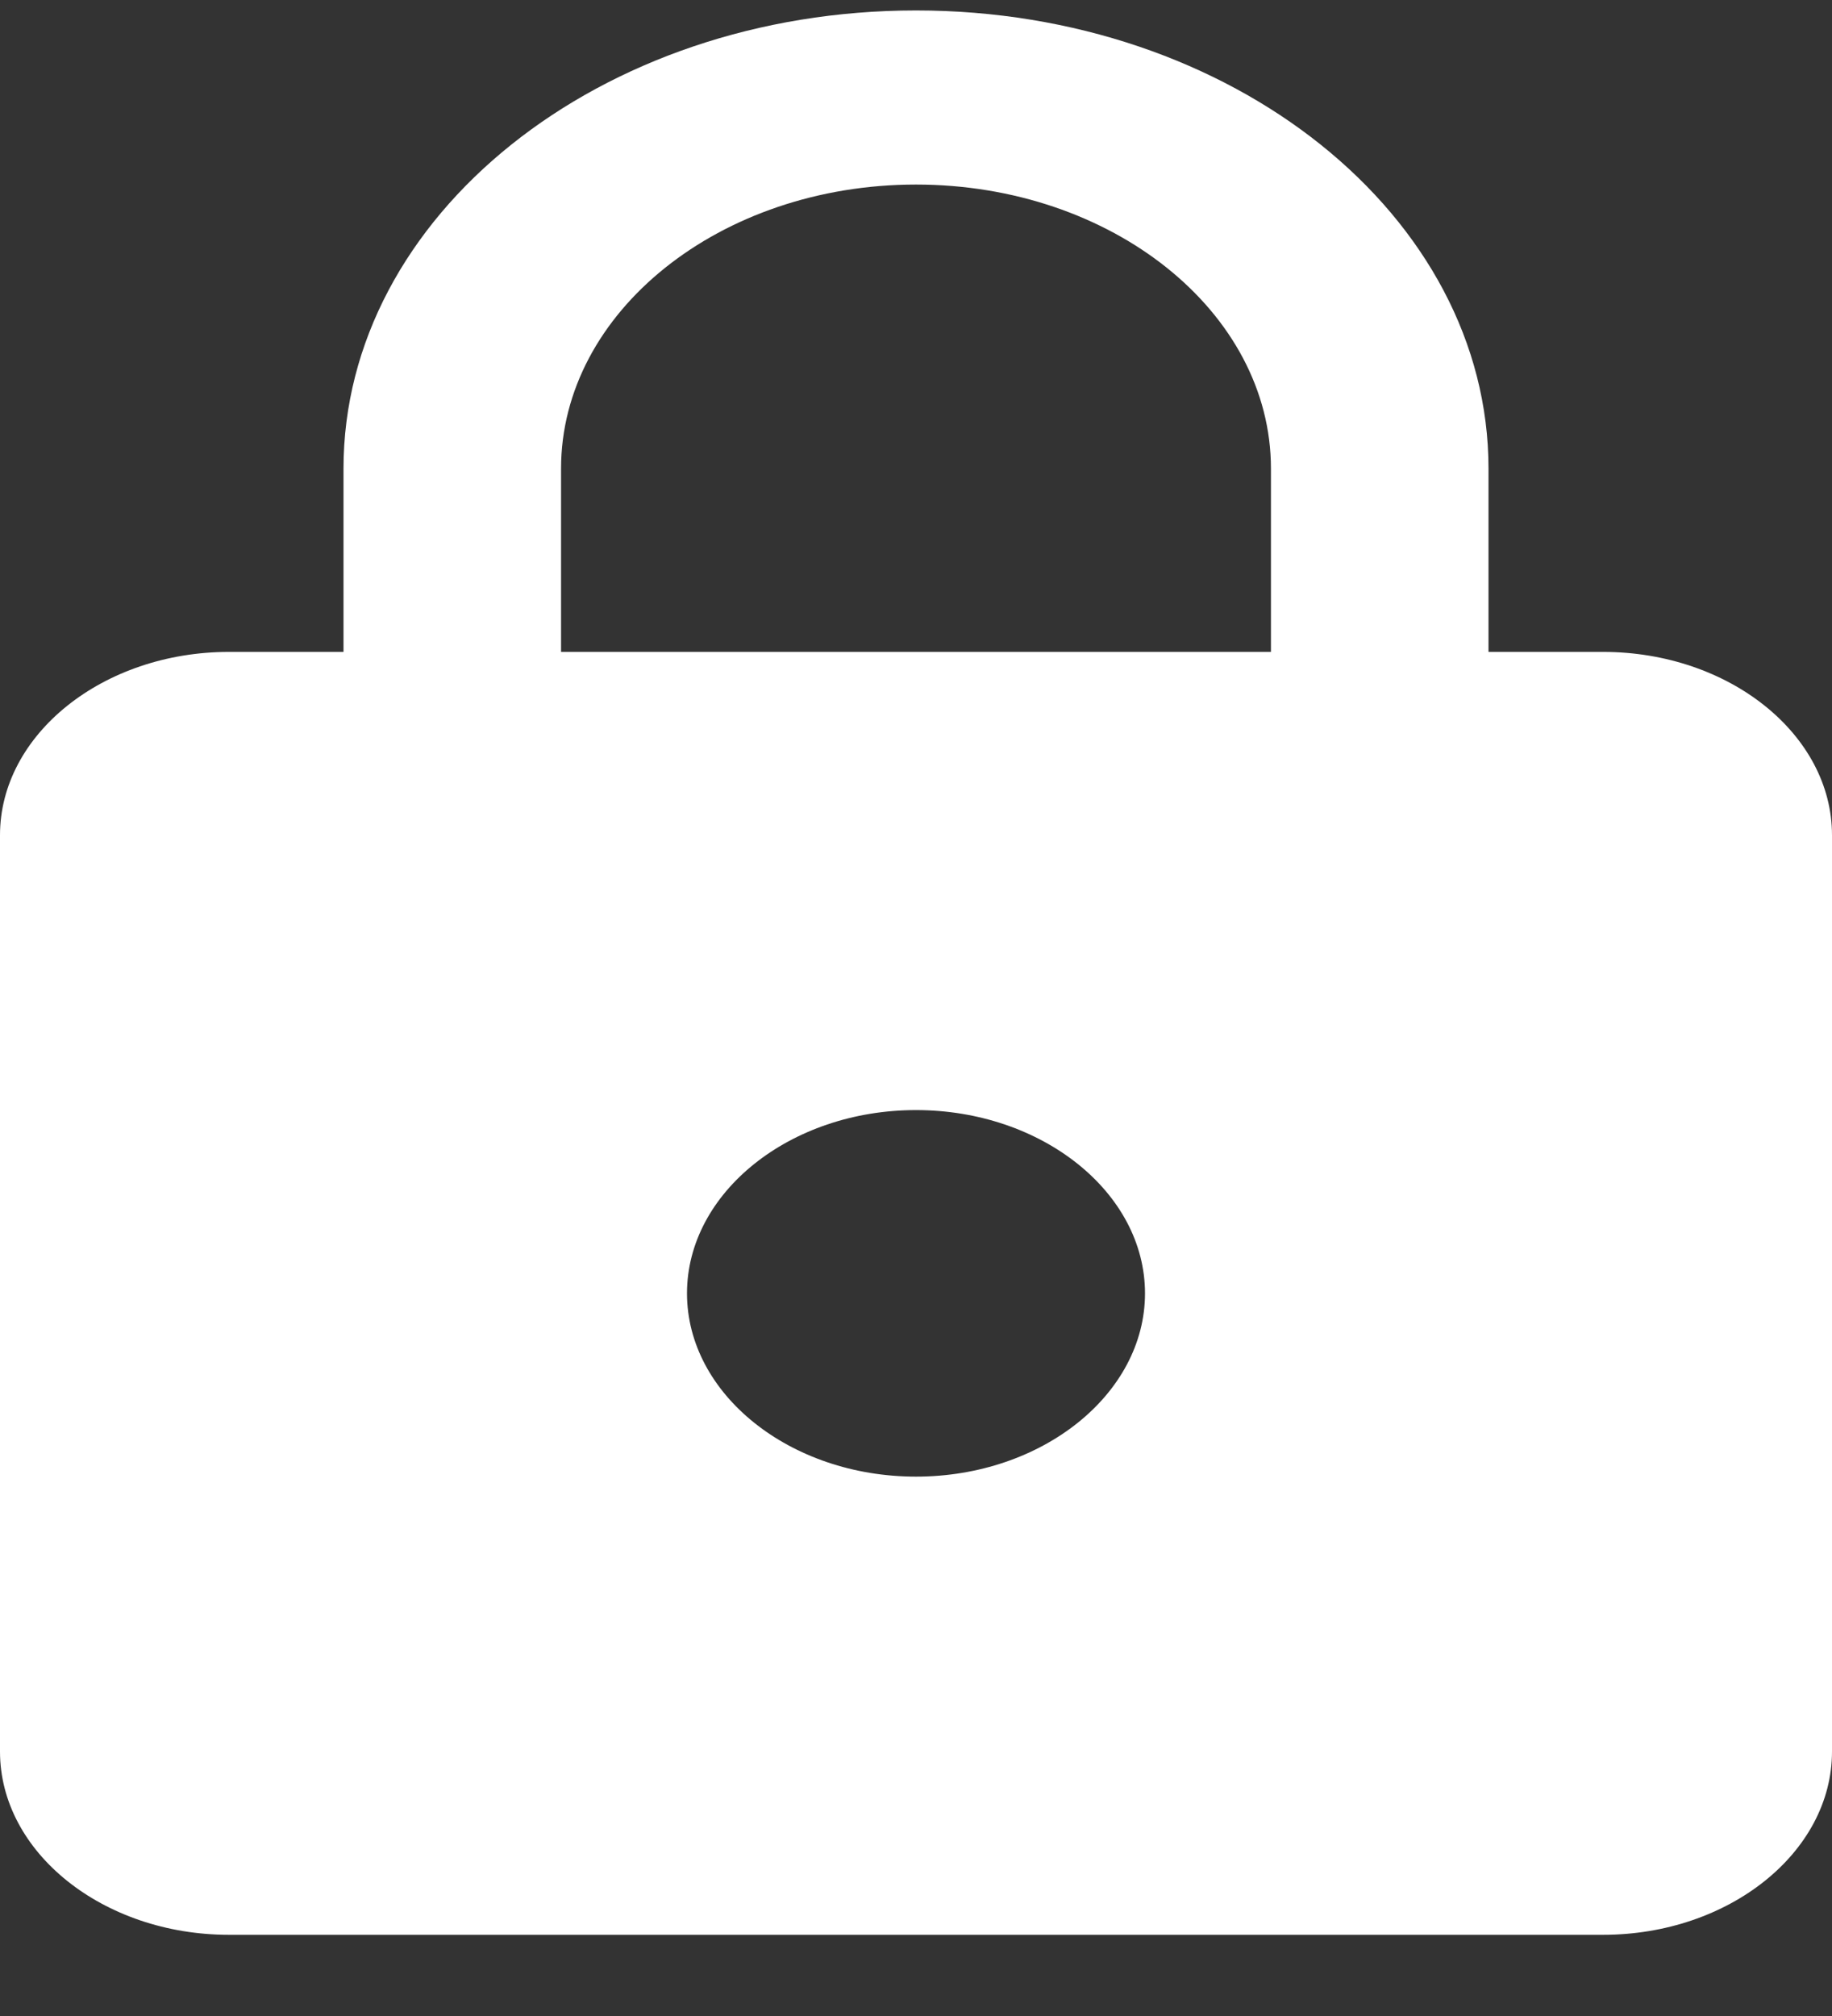 <svg width="20" height="22" viewBox="0 0 20 22" fill="none" xmlns="http://www.w3.org/2000/svg">
<rect x="0" y="0" width="20" height="22" fill="#333333" stroke="none"/>
<path d="M17.5 7.114H16.25V5.114C16.25 2.354 13.45 0.114 10 0.114C6.55 0.114 3.75 2.354 3.75 5.114V7.114H2.5C1.125 7.114 0 8.014 0 9.114V19.114C0 20.214 1.125 21.114 2.5 21.114H17.5C18.875 21.114 20 20.214 20 19.114V9.114C20 8.014 18.875 7.114 17.5 7.114ZM10 16.114C8.625 16.114 7.5 15.214 7.5 14.114C7.5 13.014 8.625 12.114 10 12.114C11.375 12.114 12.5 13.014 12.5 14.114C12.5 15.214 11.375 16.114 10 16.114ZM13.875 7.114H6.125V5.114C6.125 3.404 7.862 2.014 10 2.014C12.137 2.014 13.875 3.404 13.875 5.114V7.114Z" fill="white"/>
</svg>
